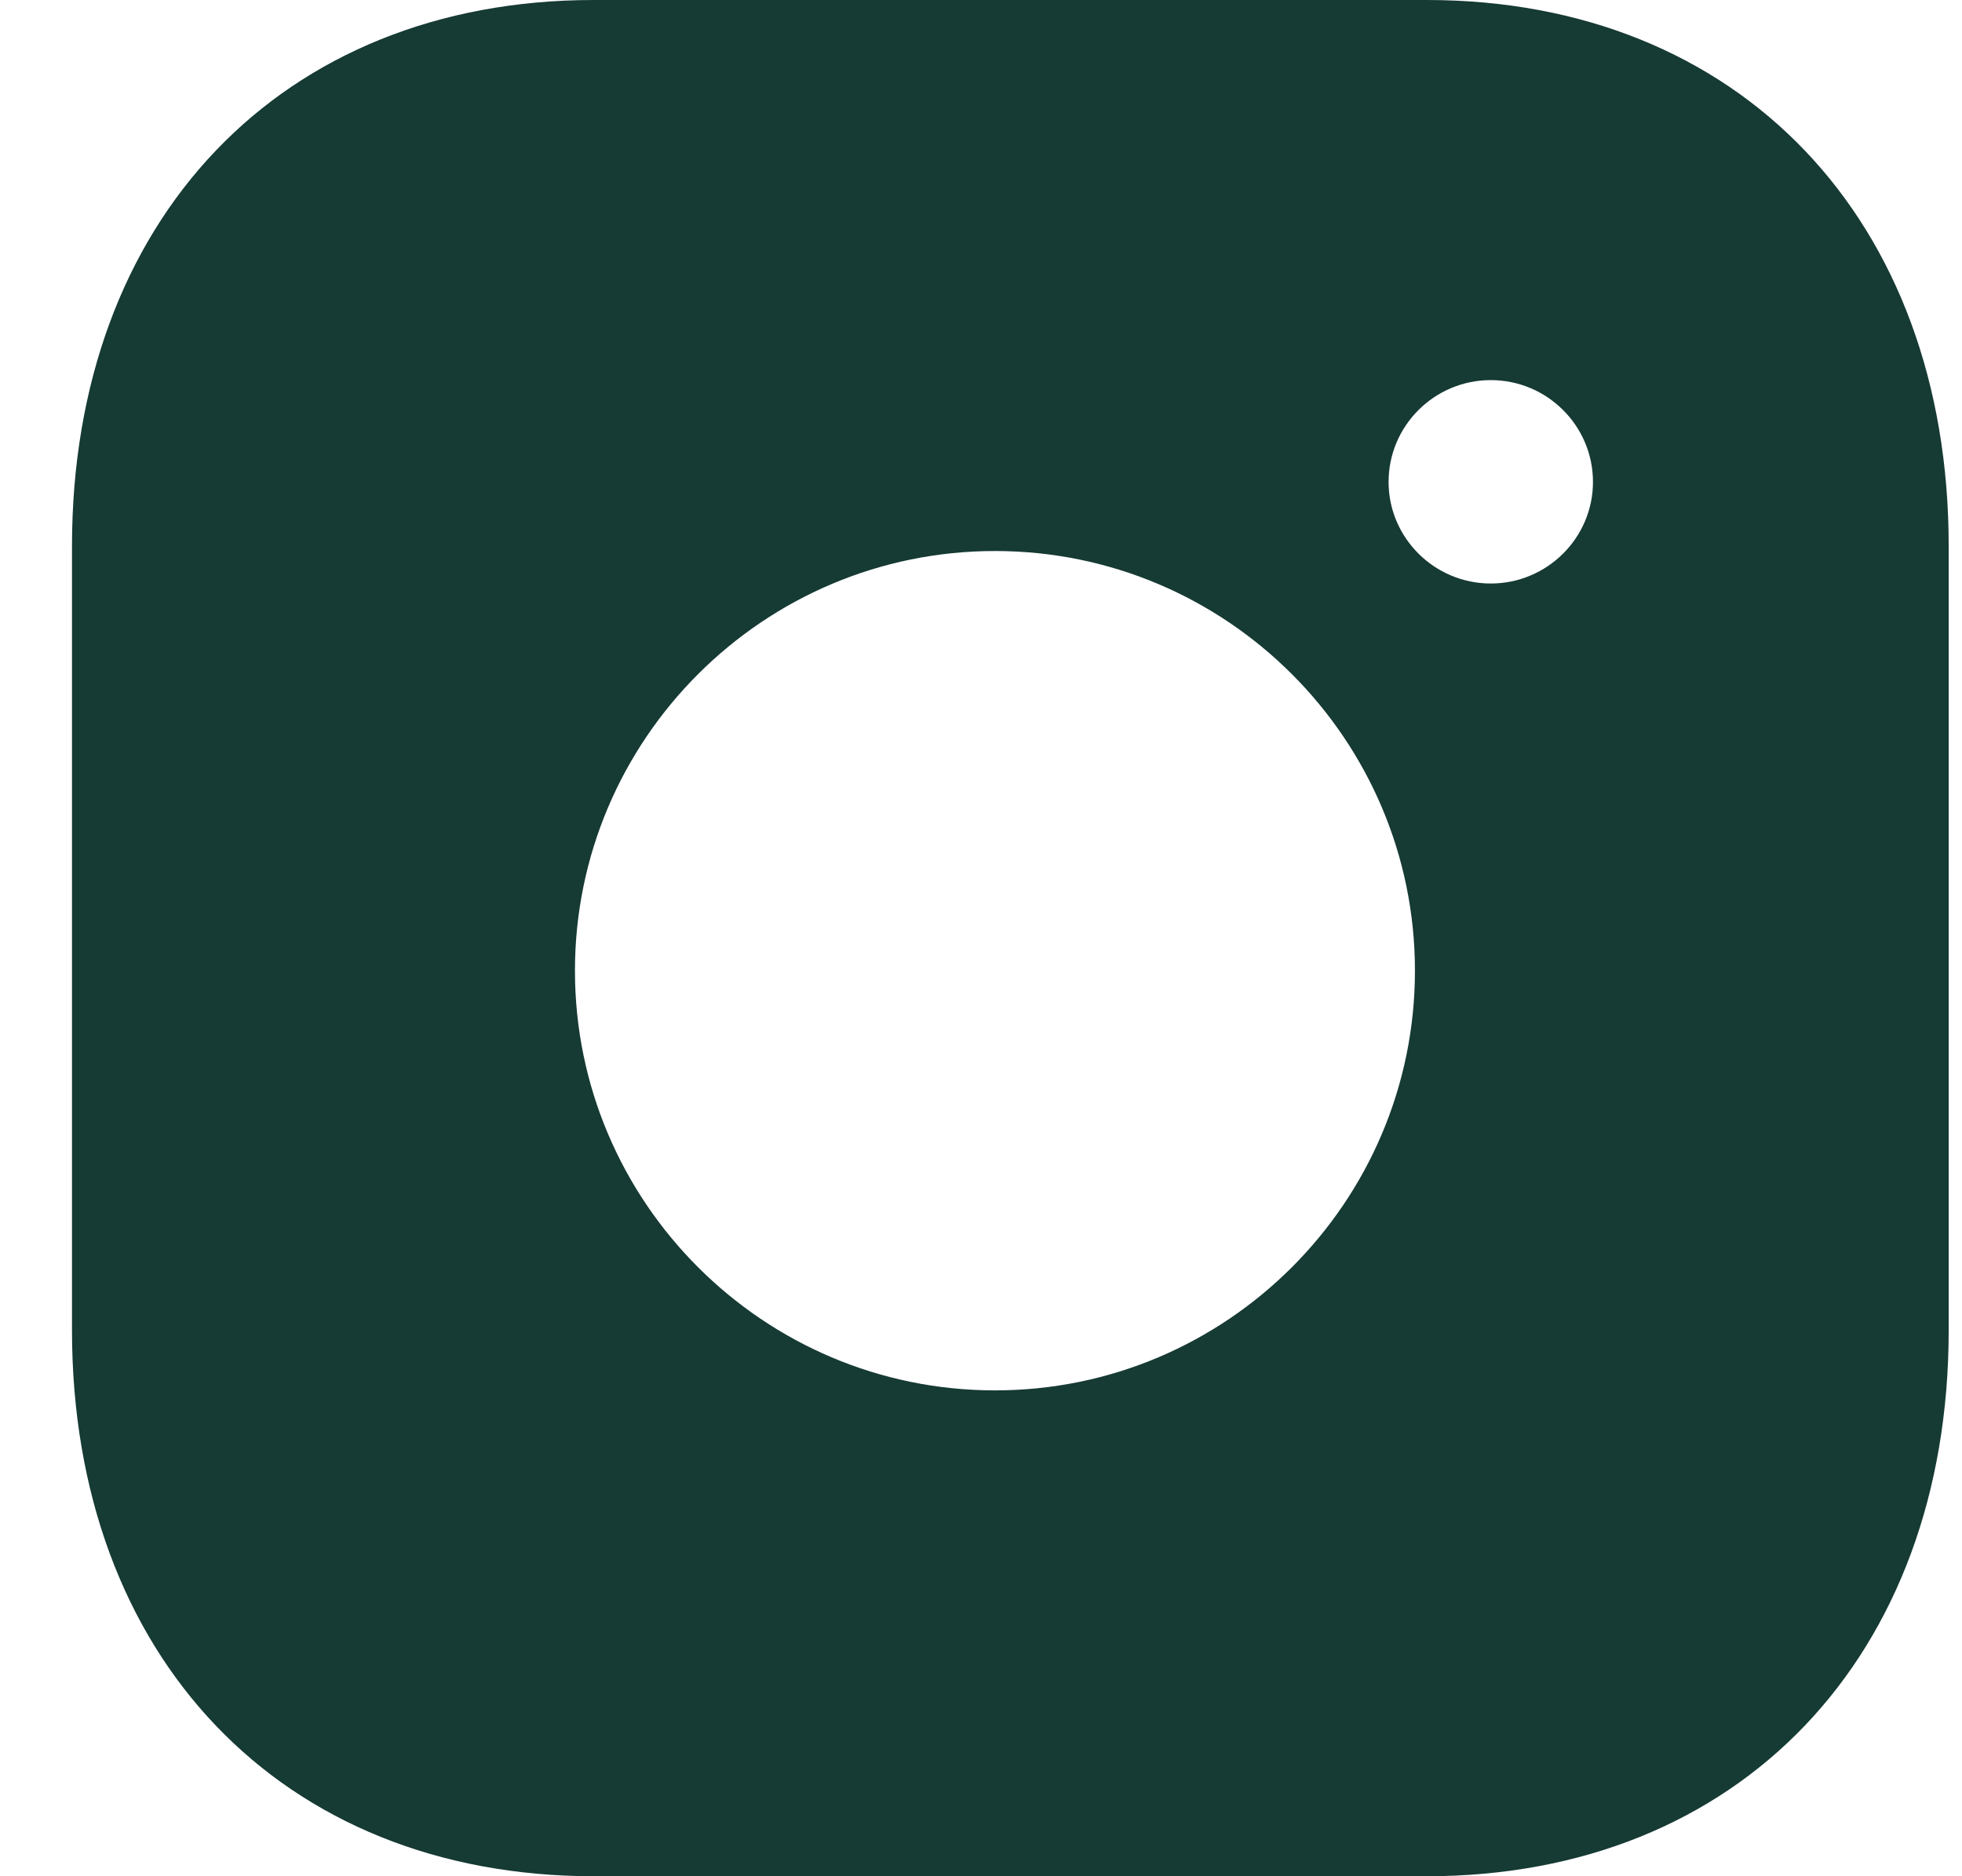 <svg width="23" height="22" viewBox="0 0 23 22" fill="none" xmlns="http://www.w3.org/2000/svg">
<path fill-rule="evenodd" clip-rule="evenodd" d="M17.476 6.842C16.816 6.842 16.278 6.307 16.278 5.651C16.278 4.992 16.816 4.457 17.476 4.457C18.136 4.457 18.674 4.992 18.674 5.651C18.674 6.307 18.136 6.842 17.476 6.842ZM11.664 16.303C8.95 16.303 6.74 14.096 6.74 11.382C6.74 8.668 8.95 6.461 11.664 6.461C14.379 6.461 16.587 8.668 16.587 11.382C16.587 14.096 14.379 16.303 11.664 16.303ZM16.727 0H6.96C3.303 0 0.844 2.573 0.844 6.403V15.597C0.844 19.426 3.303 22 6.96 22H16.726C20.385 22 22.844 19.426 22.844 15.597V6.403C22.844 2.573 20.386 0 16.727 0Z" fill="#163A34"/>
</svg>
